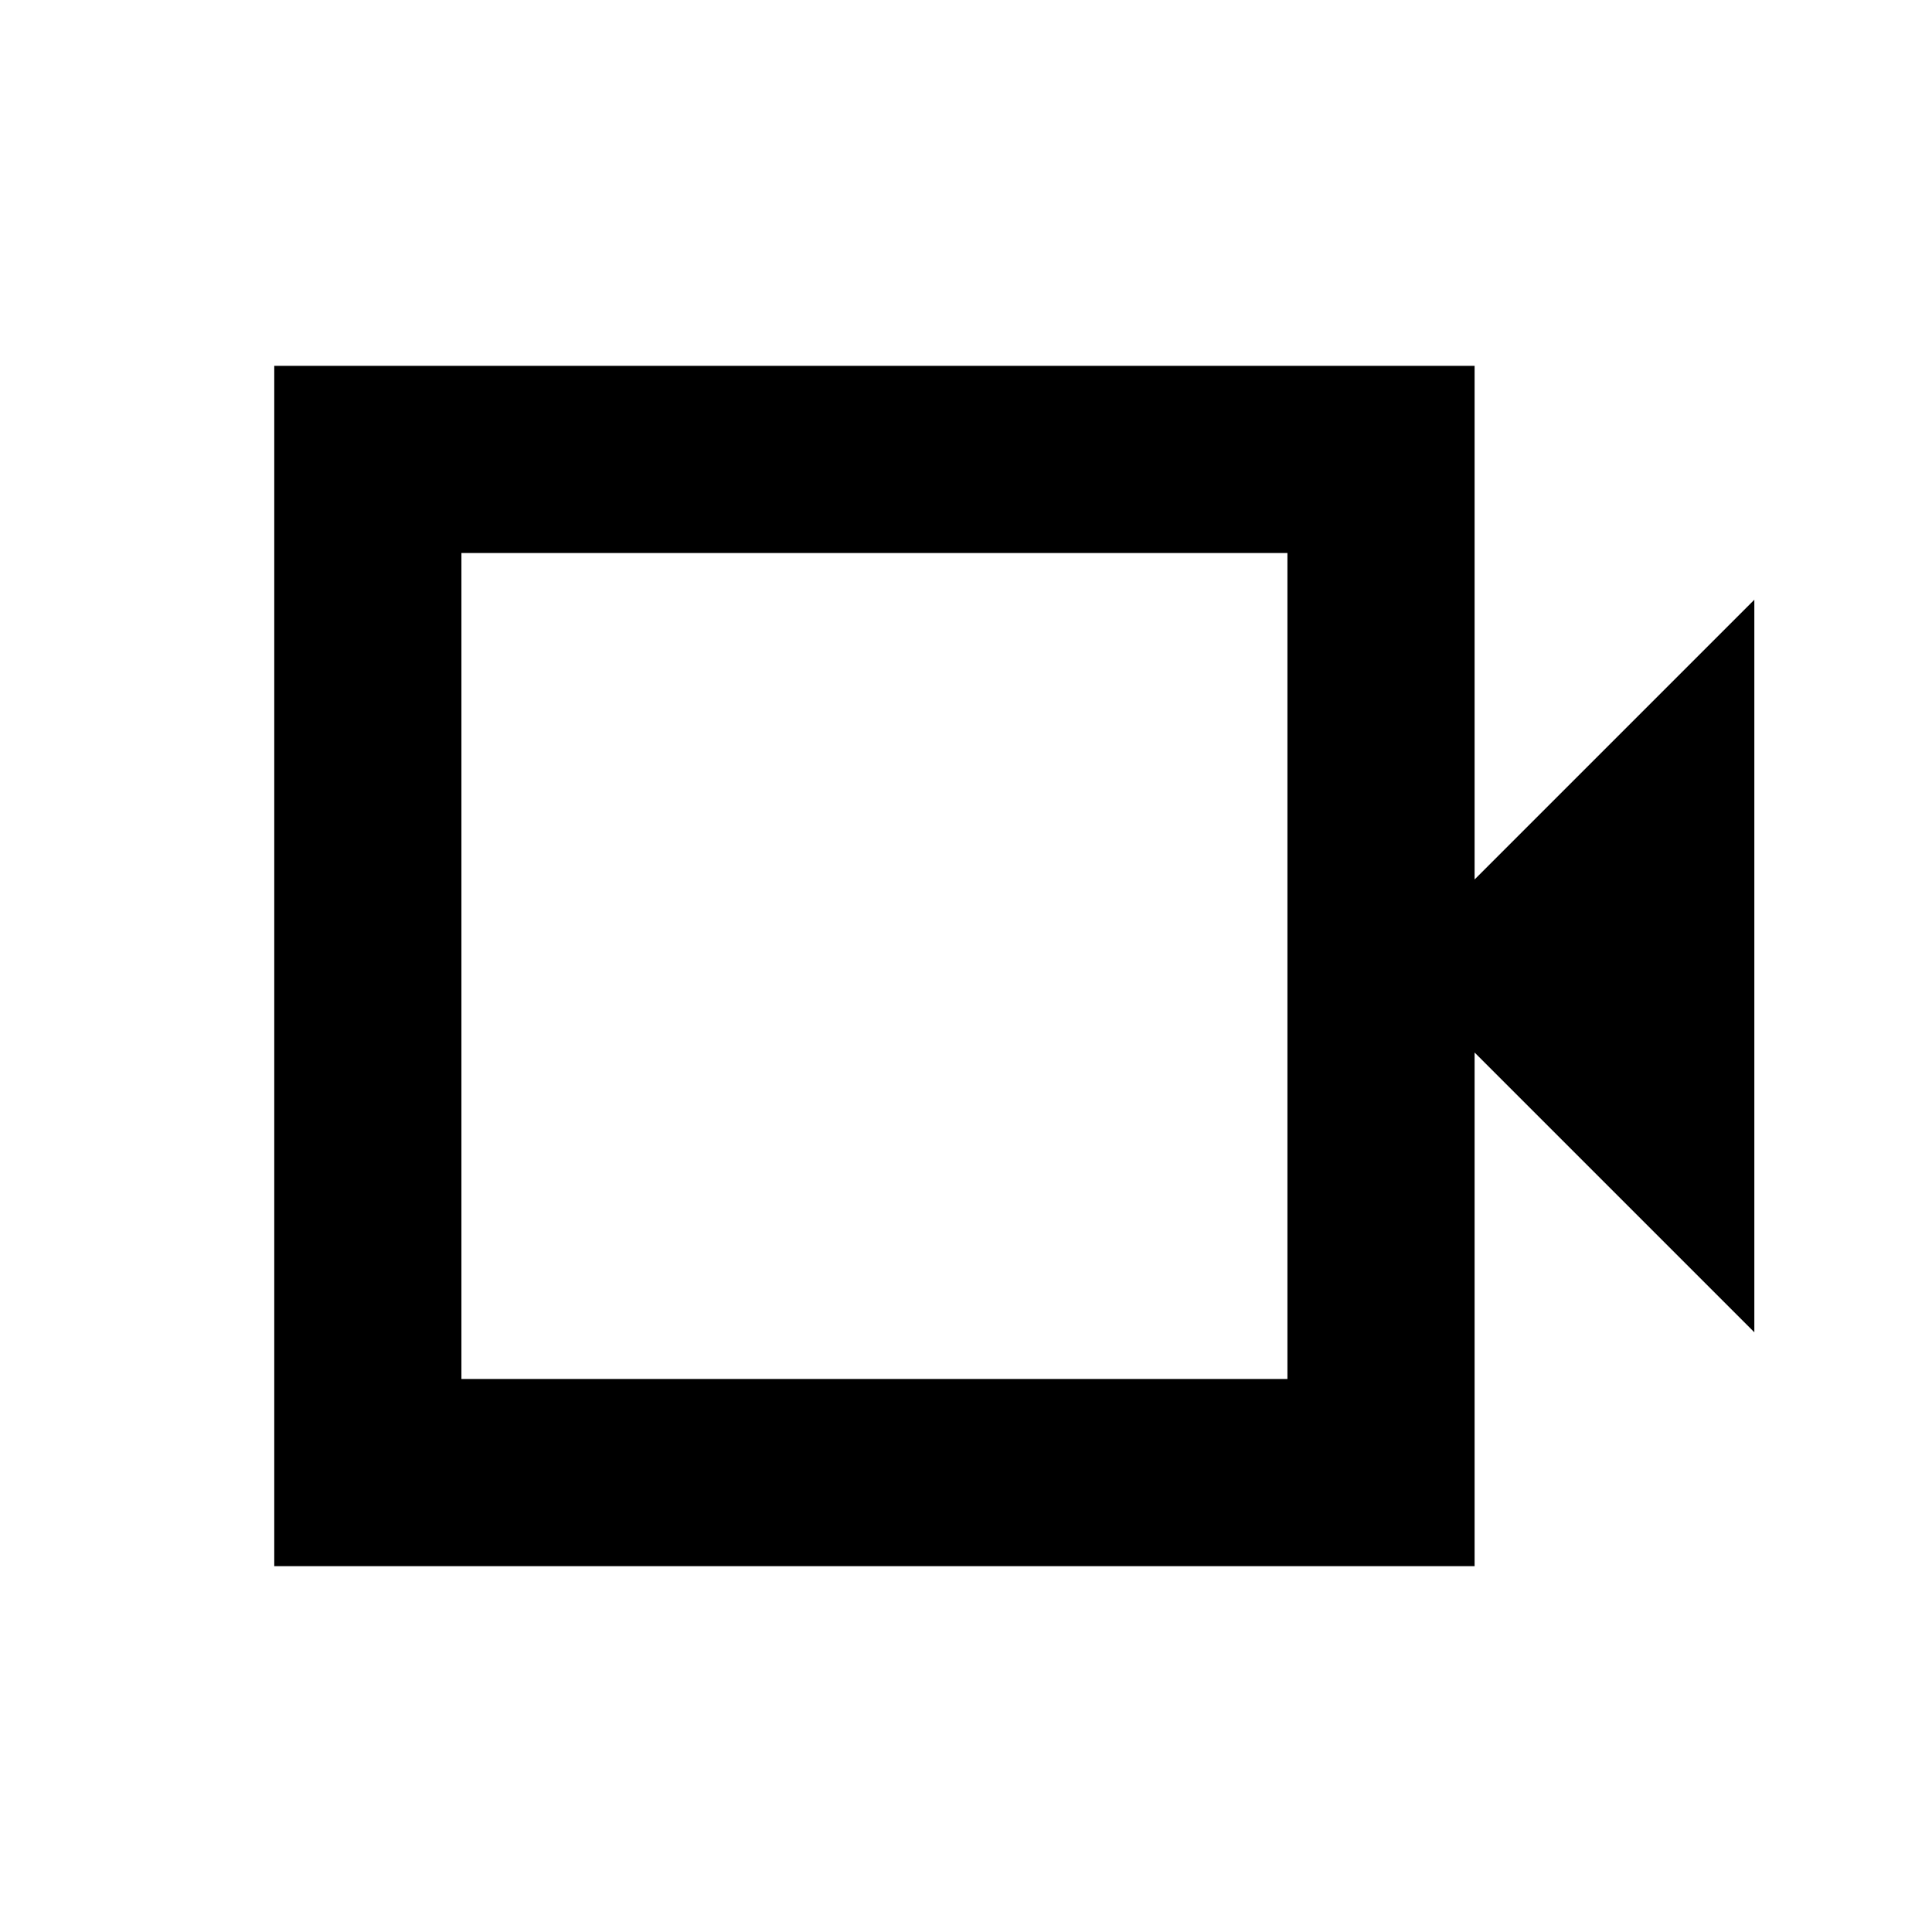 <svg xmlns="http://www.w3.org/2000/svg" height="20" viewBox="0 -960 960 960" width="20"><path d="M136.28-181.78v-596.44h596.44V-523l139-139v364l-139-139v255.22H136.28Zm93-93h410.44v-410.44H229.28v410.44Zm0 0v-410.44 410.44Z"/></svg>